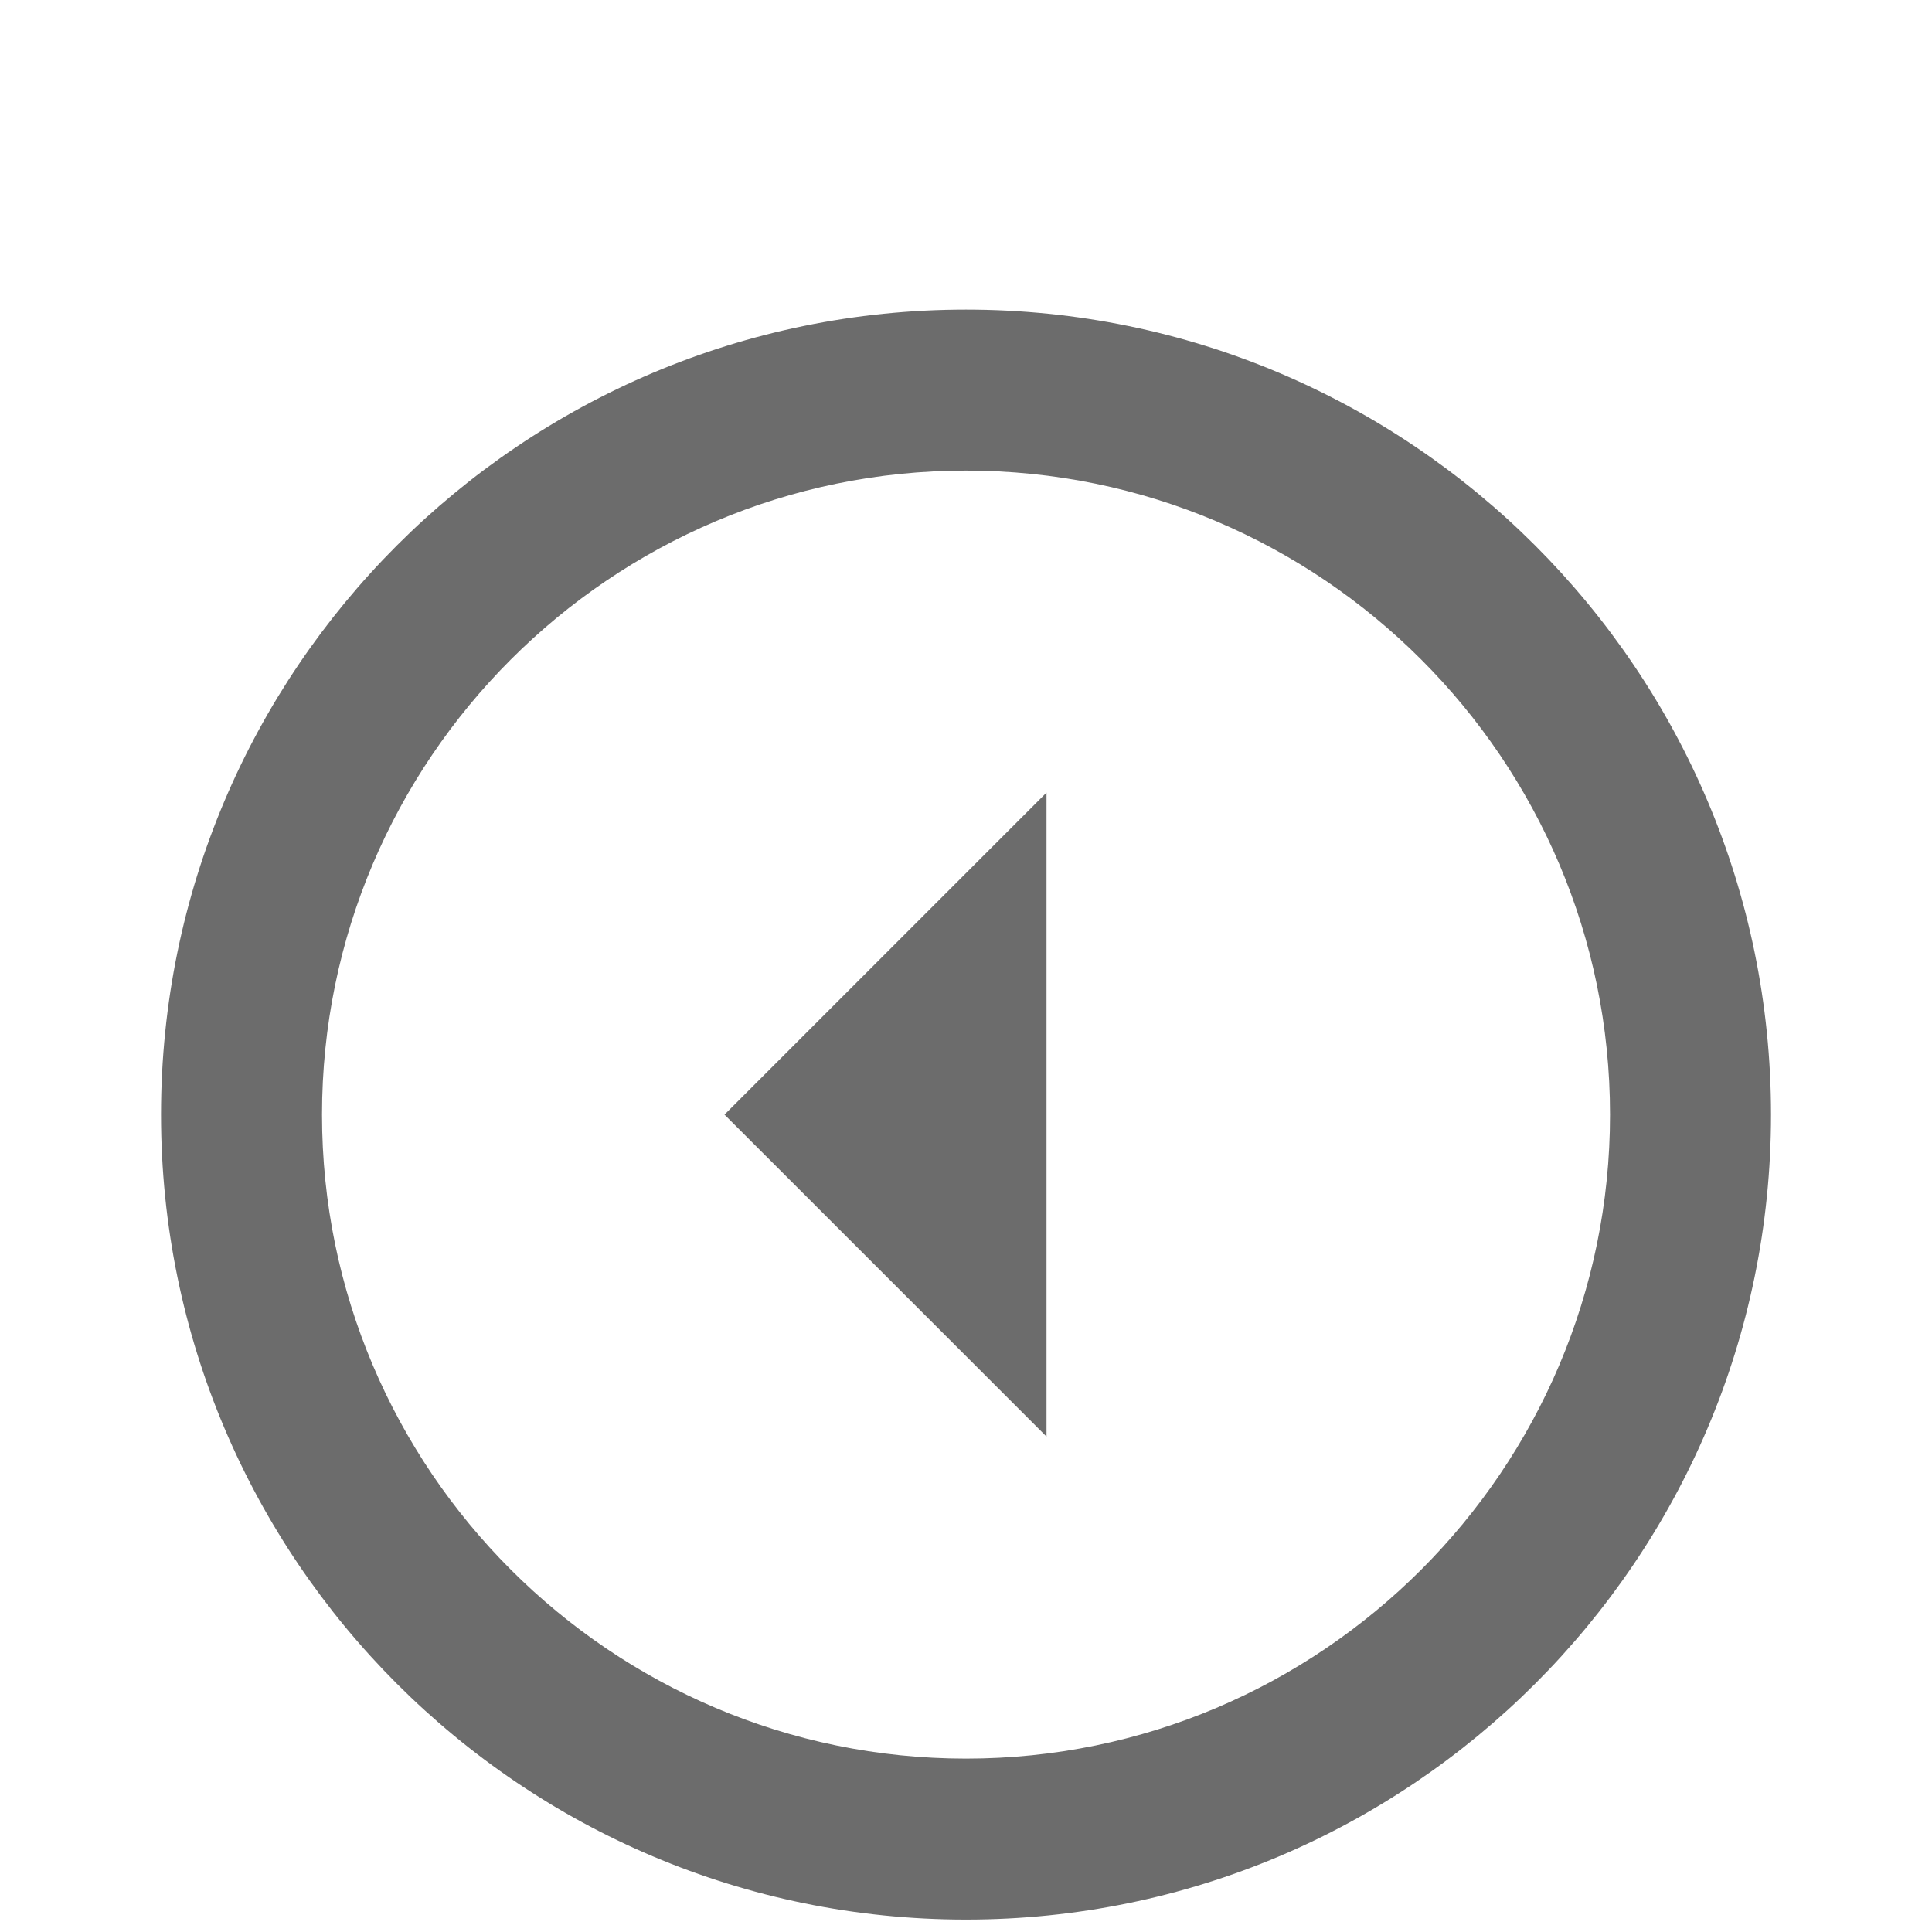 <svg width="52" height="52" viewBox="0 0 52 52" fill="none" xmlns="http://www.w3.org/2000/svg">
<g clip-path="url(#clip0_3852_144679)">
<g filter="url(#filter0_d_3852_144679)">
<circle cx="26" cy="26" r="19" fill="white"/>
<path d="M43.334 26C43.334 35.555 35.555 43.333 26 43.333C16.445 43.333 8.667 35.555 8.667 26C8.667 16.445 16.445 8.666 26 8.666C35.555 8.666 43.334 16.445 43.334 26ZM47.667 26C47.667 14.04 37.96 4.333 26 4.333C14.04 4.333 4.334 14.04 4.334 26C4.334 37.96 14.04 47.666 26 47.666C37.96 47.666 47.667 37.96 47.667 26ZM19.5 26L28.167 17.333L28.167 34.666L19.5 26Z" fill="#6C6C6C"/>
</g>
</g>
<defs>
<filter id="filter0_d_3852_144679" x="0.333" y="4.333" width="51.334" height="51.333" filterUnits="userSpaceOnUse" color-interpolation-filters="sRGB">
<feFlood flood-opacity="0" result="BackgroundImageFix"/>
<feColorMatrix in="SourceAlpha" type="matrix" values="0 0 0 0 0 0 0 0 0 0 0 0 0 0 0 0 0 0 127 0" result="hardAlpha"/>
<feOffset dy="4"/>
<feGaussianBlur stdDeviation="2"/>
<feComposite in2="hardAlpha" operator="out"/>
<feColorMatrix type="matrix" values="0 0 0 0 0 0 0 0 0 0 0 0 0 0 0 0 0 0 0.25 0"/>
<feBlend mode="normal" in2="BackgroundImageFix" result="effect1_dropShadow_3852_144679"/>
<feBlend mode="normal" in="SourceGraphic" in2="effect1_dropShadow_3852_144679" result="shape"/>
</filter>
<clipPath id="clip0_3852_144679">
<rect width="52" height="52" fill="white" transform="translate(52) rotate(90)"/>
</clipPath>
</defs>
</svg>

